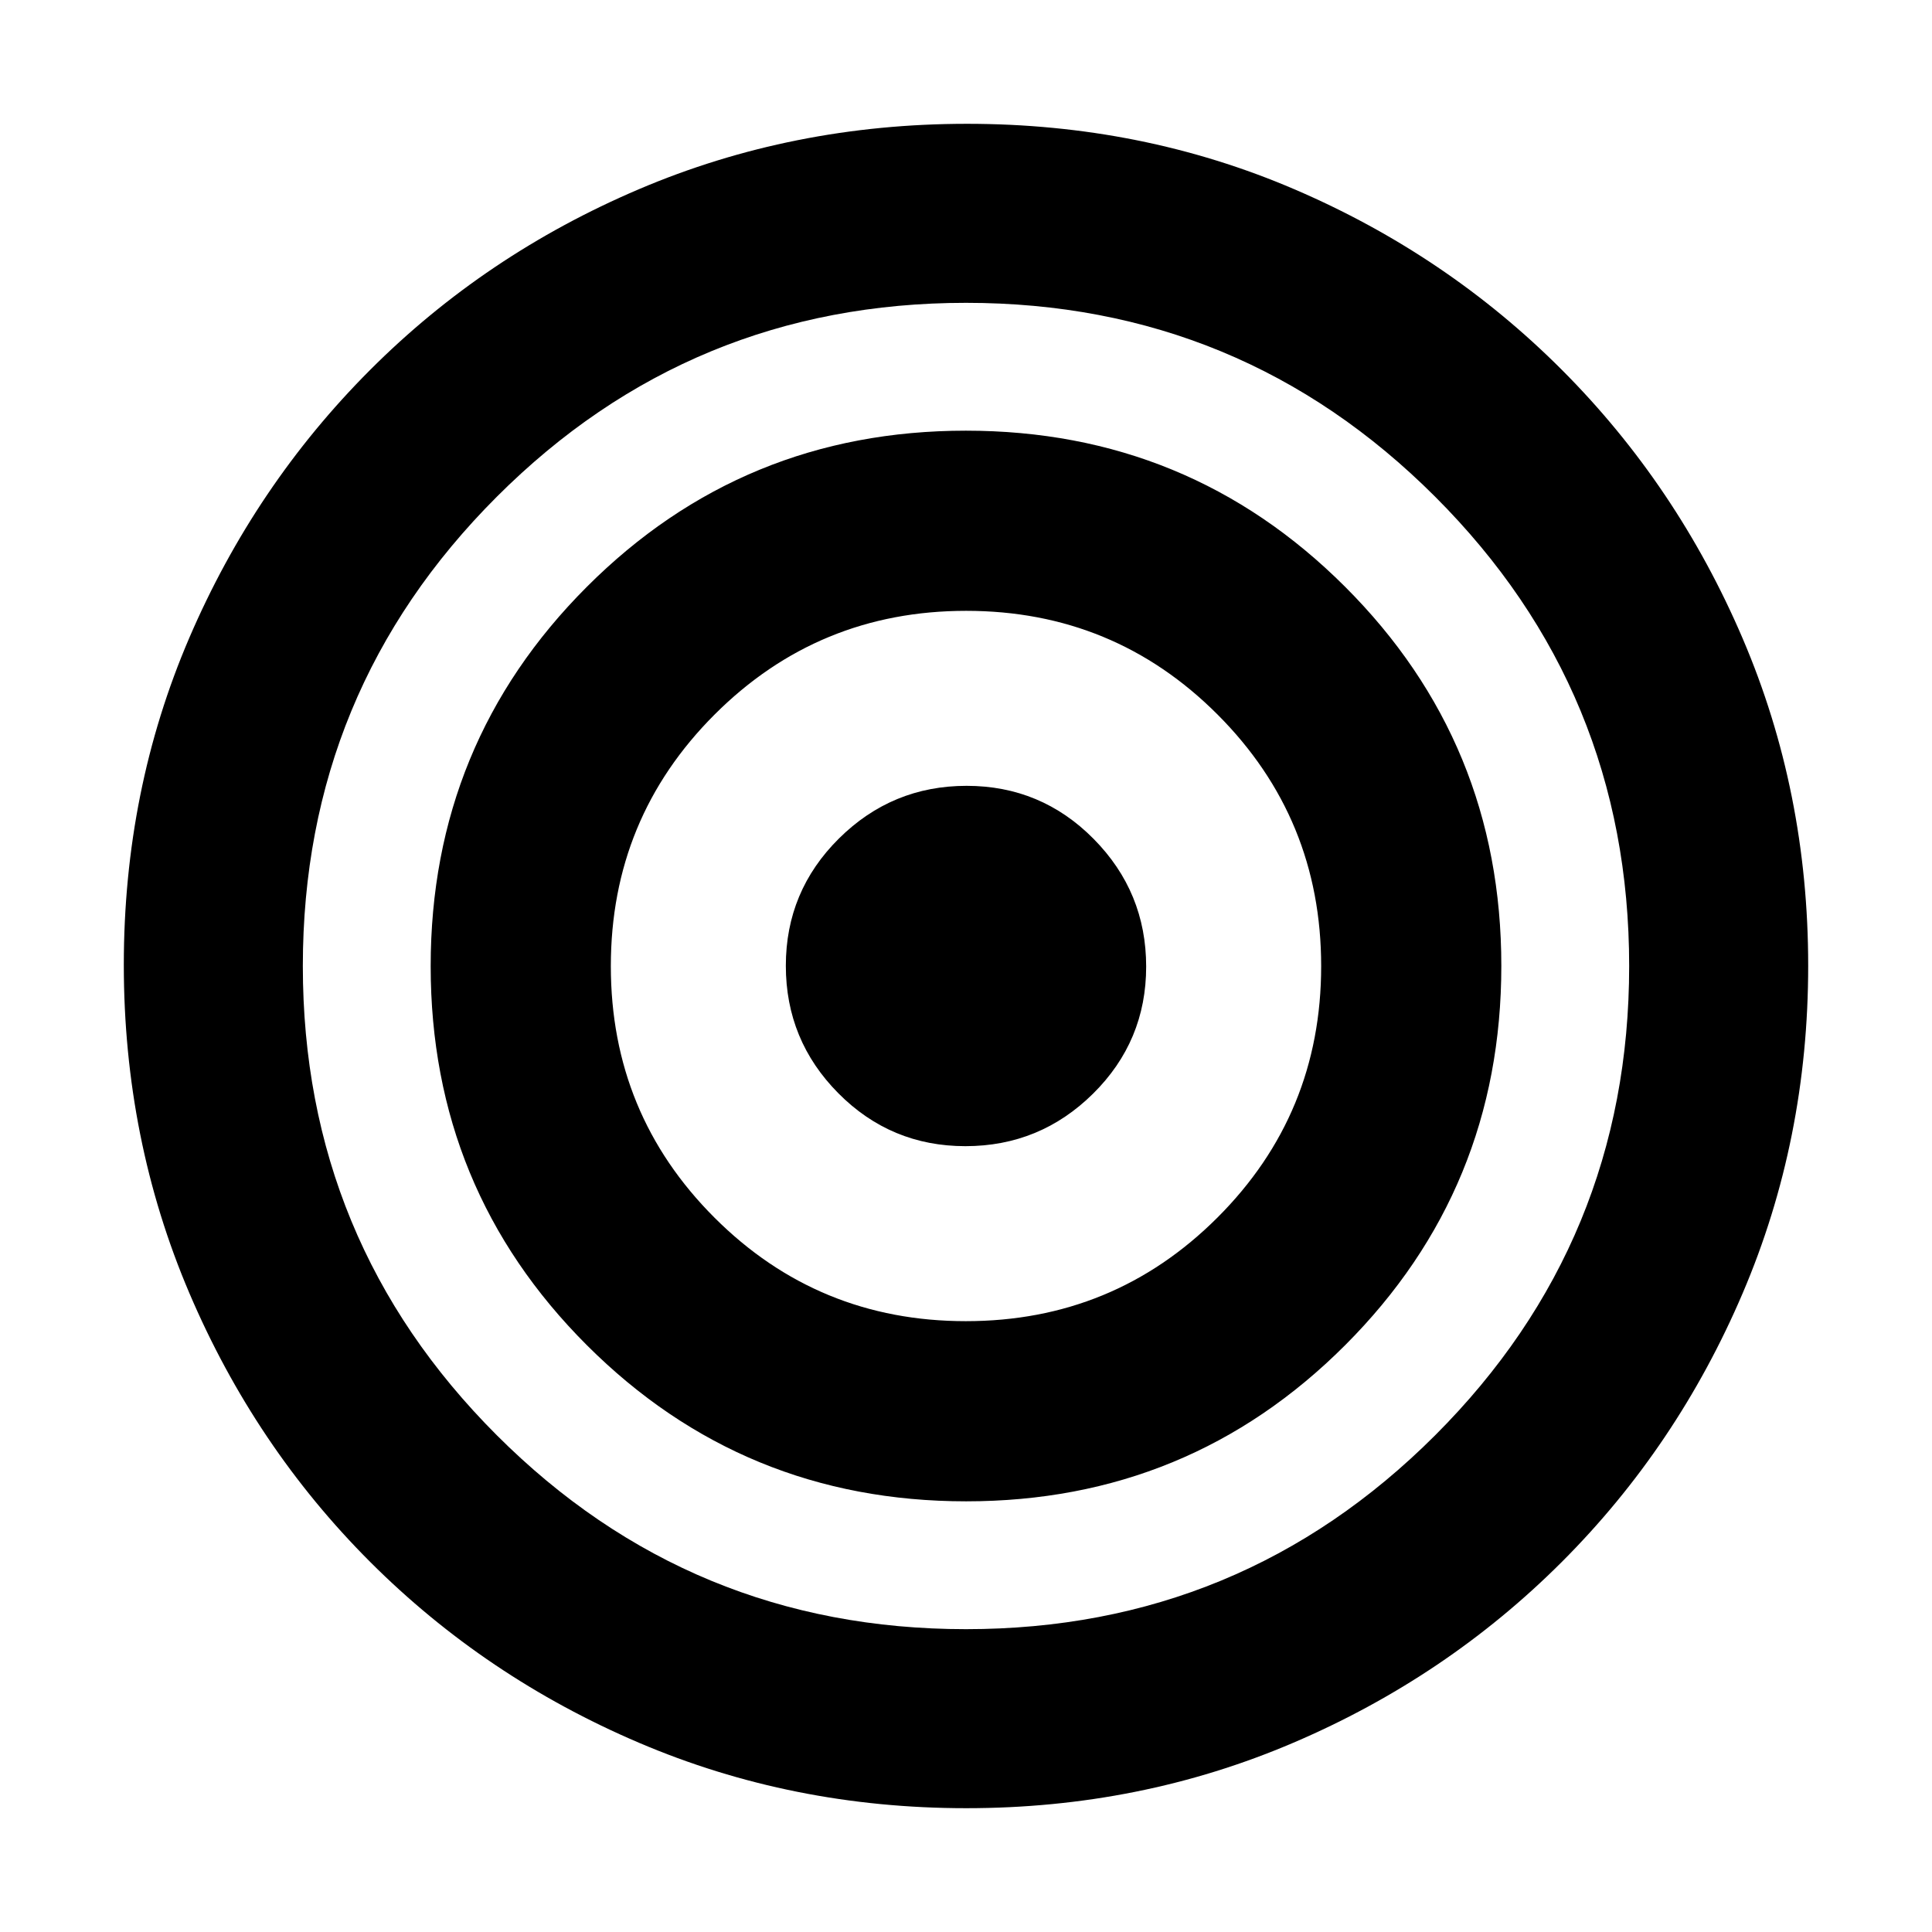 <svg xmlns="http://www.w3.org/2000/svg" height="20" viewBox="0 -960 960 960" width="20"><path d="M480.145-61.52q-86.493 0-162.711-32.544-76.218-32.543-133.522-89.848-57.305-57.304-89.848-133.611Q61.52-393.829 61.52-480.589q0-86.759 32.544-162.477 32.543-75.718 89.767-133.037 57.224-57.32 133.568-89.848 76.344-32.529 163.147-32.529 86.802 0 162.638 32.529 75.836 32.528 133.022 89.848 57.187 57.319 89.73 133.392 32.544 76.072 32.544 162.566 0 86.493-32.544 162.711-32.543 76.218-89.848 133.522-57.304 57.305-133.377 89.848Q566.639-61.52 480.145-61.52ZM480-150.477q136.783 0 233.153-96.37T809.523-480q0-136.783-96.37-233.153T480-809.523q-136.783 0-233.153 96.37T150.477-480q0 136.783 96.37 233.153T480-150.477Zm.066-63.522q-110.806 0-188.437-77.564-77.63-77.564-77.63-188.371 0-110.806 77.564-188.436 77.564-77.631 188.371-77.631 110.806 0 188.436 77.564 77.631 77.564 77.631 188.371 0 110.806-77.564 188.437-77.564 77.63-188.371 77.63Zm-.141-89.522q73.466 0 125.01-51.469 51.544-51.468 51.544-124.935 0-73.466-51.469-125.01-51.468-51.544-124.935-51.544-73.466 0-125.01 51.544-51.544 51.544-51.544 125.01 0 73.467 51.469 124.935 51.468 51.469 124.935 51.469Zm-.222-86.956q-37.051 0-63.138-26.3-26.088-26.3-26.088-63.35 0-37.051 26.385-63.223 26.385-26.173 63.435-26.173 37.051 0 63.138 26.385 26.088 26.385 26.088 63.435 0 37.051-26.385 63.138-26.385 26.088-63.435 26.088Z"/></svg>